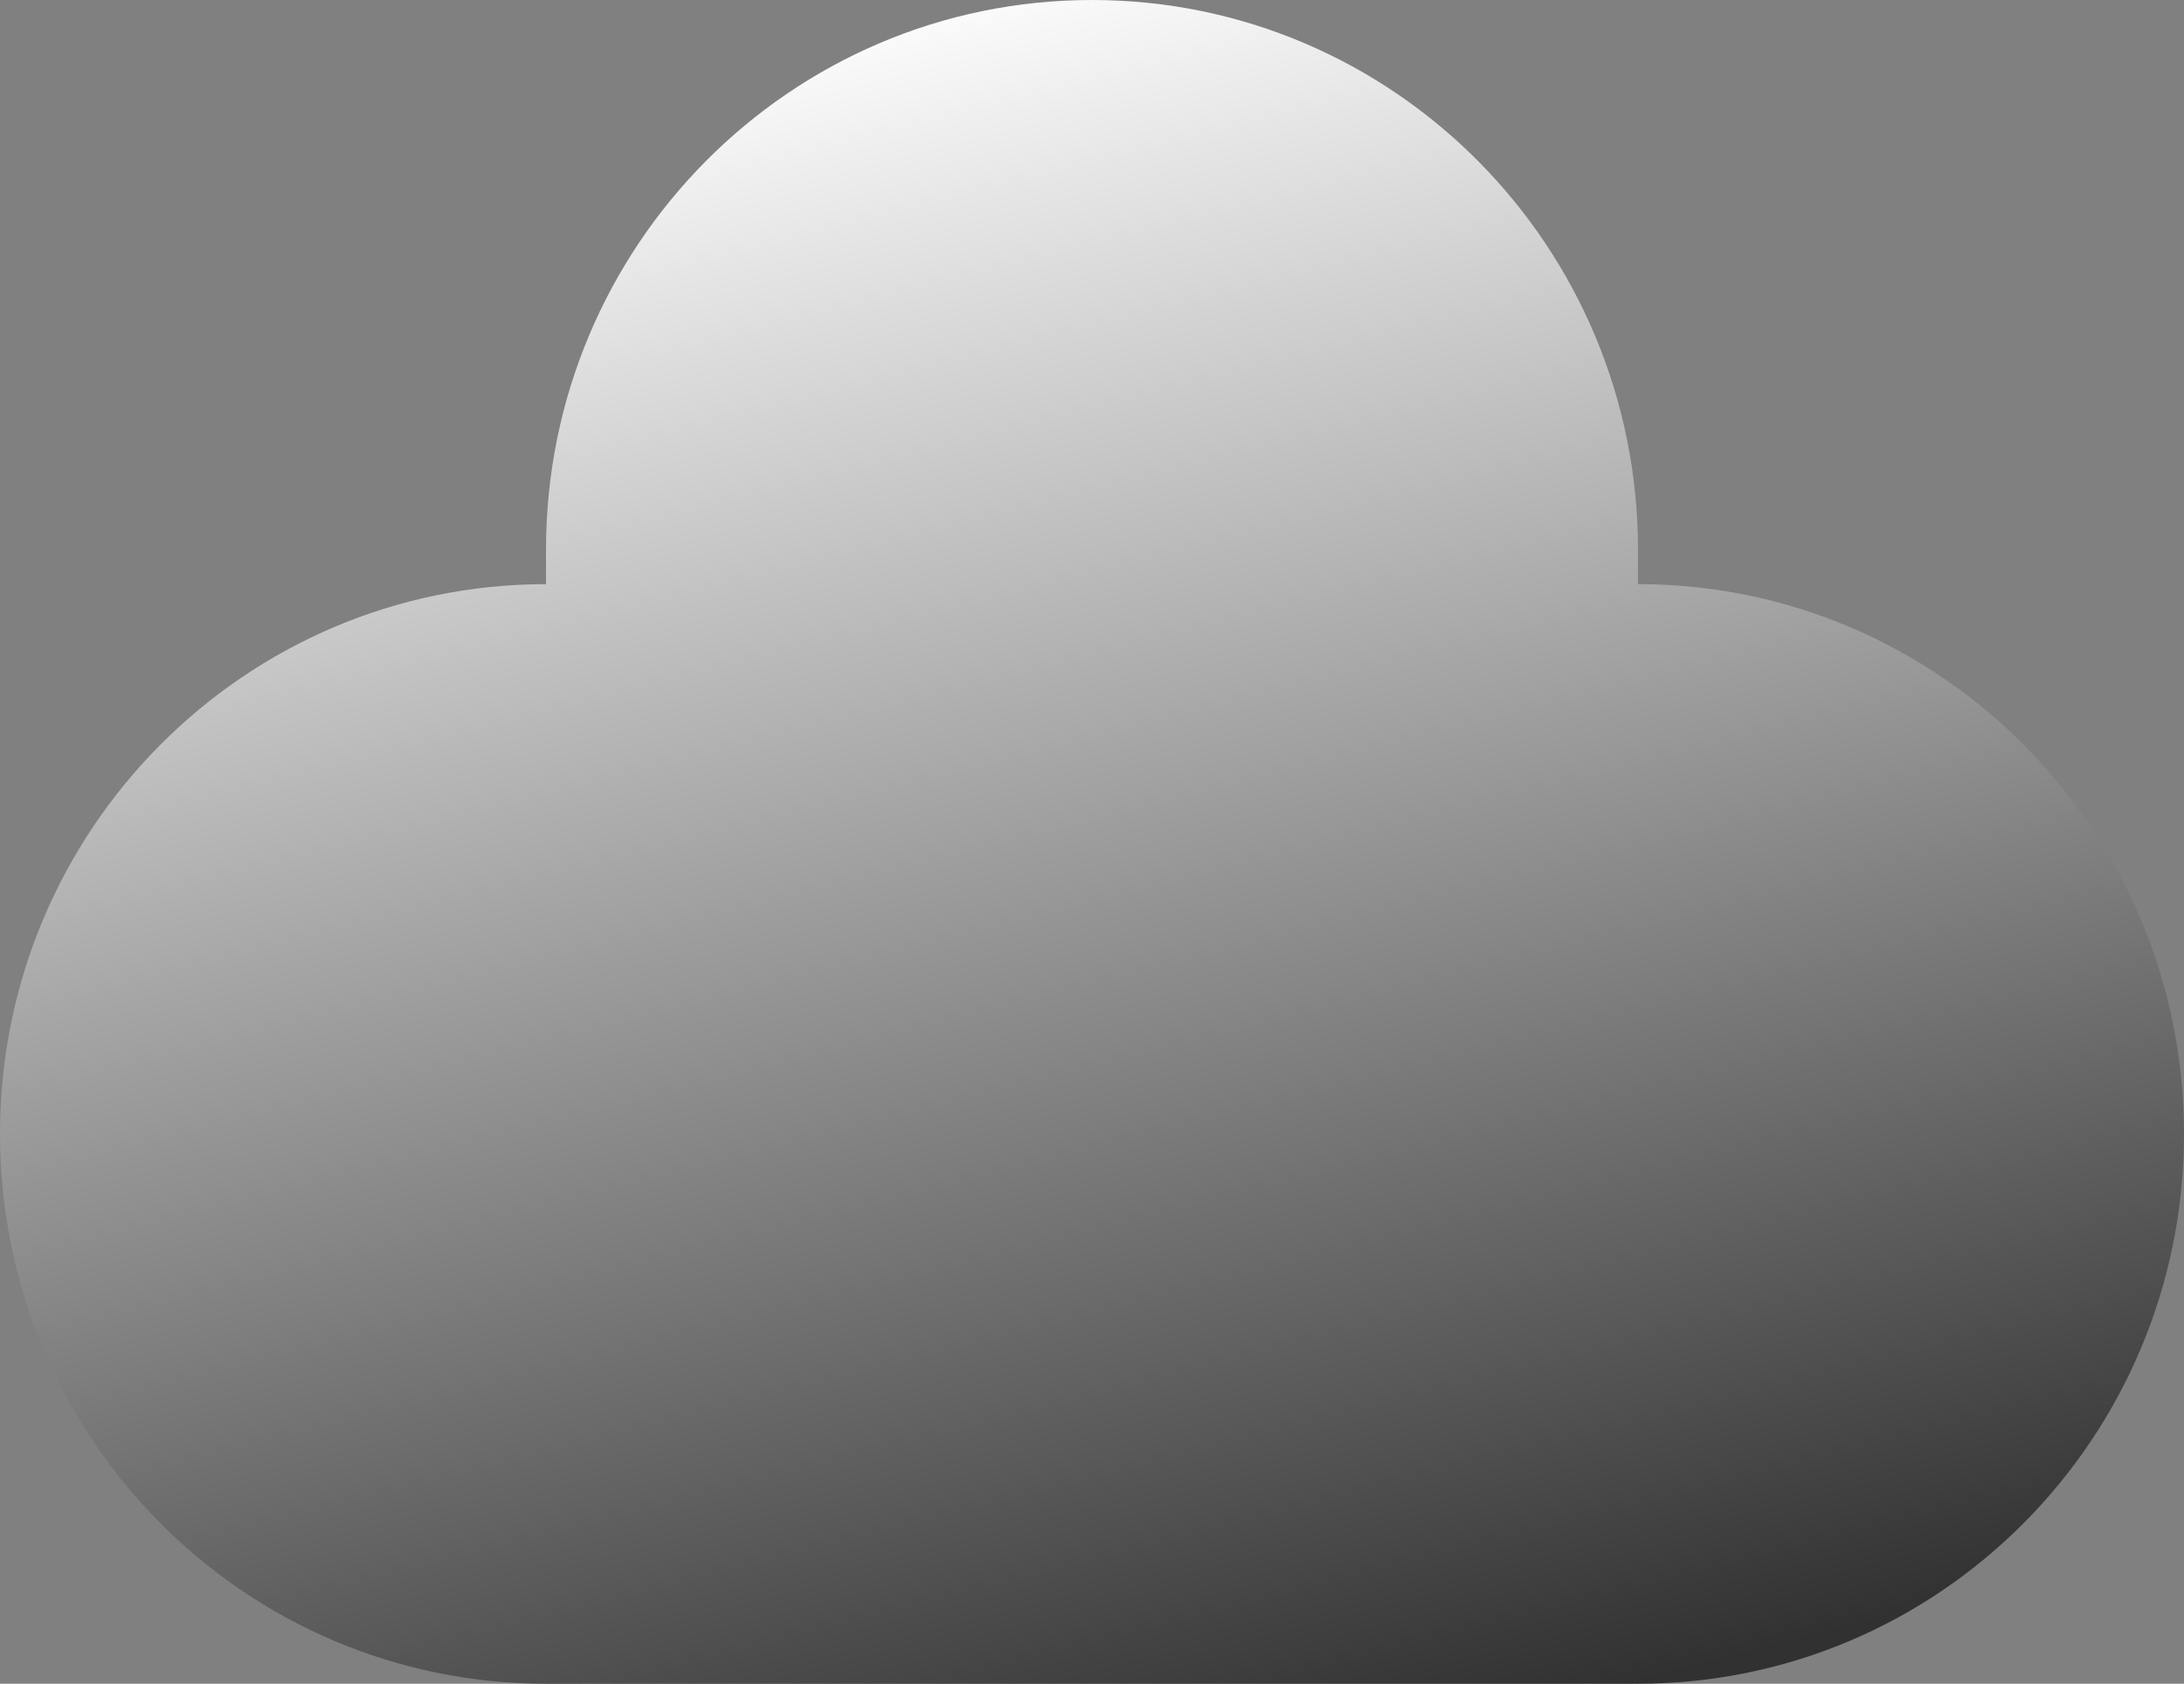 <svg width="166" height="128" viewBox="0 0 166 128" fill="none" xmlns="http://www.w3.org/2000/svg">
<rect x="0" y="0" width="166" height="128" fill="#808080" stroke="none"/>
<path d="M41.5 44.408V41.796C41.5 18.713 60.08 0 83 0C105.92 0 124.5 18.713 124.5 41.796V44.408C147.42 44.408 166 63.121 166 86.204C166 109.287 147.42 128 124.5 128H41.5C18.58 128 0 109.287 0 86.204C0 63.121 18.58 44.408 41.5 44.408Z" fill="url(#paint0_linear_138_413)"/>
<defs>
<linearGradient id="paint0_linear_138_413" x1="64.844" y1="8.10298e-07" x2="99.016" y2="134.415" gradientUnits="userSpaceOnUse">
<stop stop-color="white"/>
<stop offset="1" stop-color="#313131"/>
</linearGradient>
</defs>
</svg>
